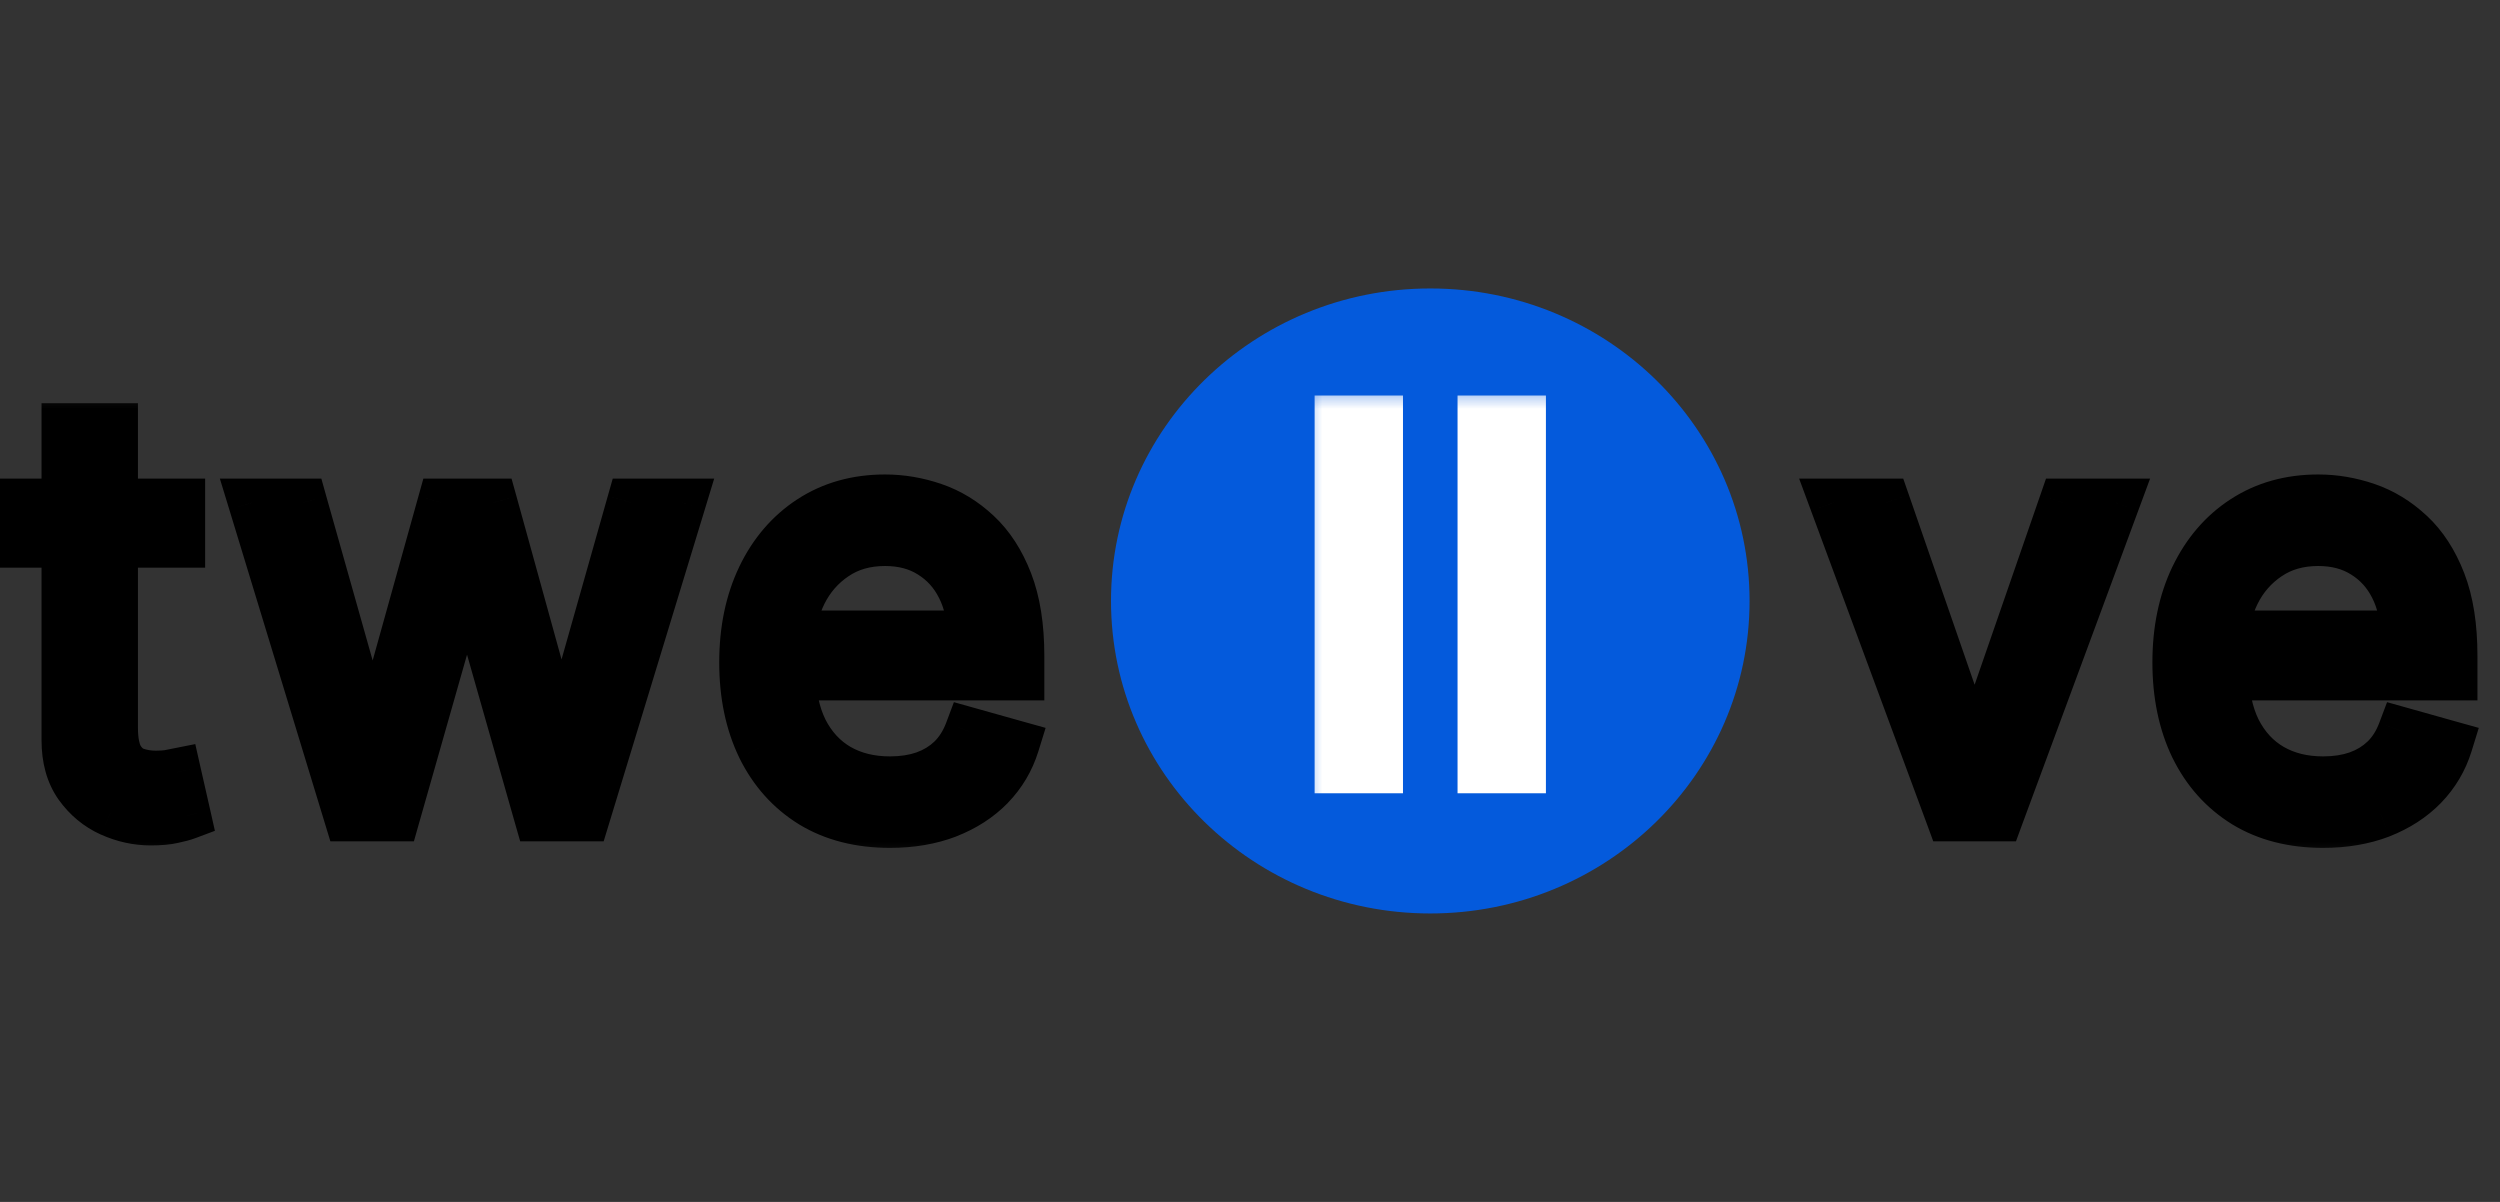 <svg width="52" height="25" viewBox="0 0 52 25" fill="none" xmlns="http://www.w3.org/2000/svg">
<rect x="0" y="0" width="52" height="25" fill="#333333" stroke="none"/>
<mask id="path-1-outside-1_4_19" maskUnits="userSpaceOnUse" x="-1" y="8" width="53" height="10" fill="black">
<rect fill="white" x="-1" y="8" width="53" height="10"/>
<path d="M3.767 10.454V11.307H0.375V10.454H3.767ZM1.364 8.886H2.369V15.125C2.369 15.409 2.411 15.622 2.493 15.764C2.578 15.903 2.686 15.997 2.817 16.046C2.95 16.091 3.091 16.114 3.239 16.114C3.349 16.114 3.44 16.108 3.511 16.097C3.582 16.082 3.639 16.071 3.682 16.062L3.886 16.966C3.818 16.991 3.723 17.017 3.601 17.043C3.479 17.071 3.324 17.085 3.136 17.085C2.852 17.085 2.574 17.024 2.301 16.902C2.031 16.78 1.807 16.594 1.628 16.344C1.452 16.094 1.364 15.778 1.364 15.398V8.886ZM7.243 17L5.248 10.454H6.305L7.72 15.466H7.788L9.186 10.454H10.26L11.64 15.449H11.709L13.123 10.454H14.18L12.186 17H11.197L9.766 11.972H9.663L8.231 17H7.243ZM18.512 17.136C17.881 17.136 17.337 16.997 16.879 16.719C16.425 16.438 16.074 16.046 15.827 15.543C15.582 15.037 15.46 14.449 15.46 13.778C15.46 13.108 15.582 12.517 15.827 12.006C16.074 11.492 16.418 11.091 16.858 10.804C17.301 10.514 17.818 10.369 18.409 10.369C18.75 10.369 19.087 10.426 19.419 10.54C19.752 10.653 20.054 10.838 20.327 11.094C20.6 11.347 20.817 11.682 20.979 12.099C21.141 12.517 21.222 13.031 21.222 13.642V14.068H16.176V13.199H20.199C20.199 12.829 20.125 12.5 19.977 12.21C19.832 11.921 19.625 11.692 19.355 11.524C19.088 11.357 18.773 11.273 18.409 11.273C18.009 11.273 17.662 11.372 17.369 11.571C17.08 11.767 16.857 12.023 16.7 12.338C16.544 12.653 16.466 12.992 16.466 13.352V13.932C16.466 14.426 16.551 14.845 16.722 15.189C16.895 15.53 17.135 15.79 17.442 15.969C17.749 16.145 18.105 16.233 18.512 16.233C18.776 16.233 19.014 16.196 19.227 16.122C19.443 16.046 19.629 15.932 19.786 15.781C19.942 15.628 20.063 15.438 20.148 15.21L21.119 15.483C21.017 15.812 20.845 16.102 20.604 16.352C20.362 16.599 20.064 16.793 19.709 16.932C19.354 17.068 18.955 17.136 18.512 17.136ZM44.004 10.454L41.583 17H40.561L38.14 10.454H39.231L41.038 15.671H41.106L42.913 10.454H44.004ZM48.321 17.136C47.691 17.136 47.147 16.997 46.689 16.719C46.234 16.438 45.884 16.046 45.636 15.543C45.392 15.037 45.27 14.449 45.27 13.778C45.27 13.108 45.392 12.517 45.636 12.006C45.884 11.492 46.227 11.091 46.668 10.804C47.111 10.514 47.628 10.369 48.219 10.369C48.56 10.369 48.897 10.426 49.229 10.54C49.561 10.653 49.864 10.838 50.136 11.094C50.409 11.347 50.627 11.682 50.788 12.099C50.95 12.517 51.031 13.031 51.031 13.642V14.068H45.986V13.199H50.009C50.009 12.829 49.935 12.5 49.787 12.21C49.642 11.921 49.435 11.692 49.165 11.524C48.898 11.357 48.583 11.273 48.219 11.273C47.818 11.273 47.472 11.372 47.179 11.571C46.889 11.767 46.666 12.023 46.51 12.338C46.354 12.653 46.276 12.992 46.276 13.352V13.932C46.276 14.426 46.361 14.845 46.531 15.189C46.705 15.53 46.945 15.79 47.252 15.969C47.558 16.145 47.915 16.233 48.321 16.233C48.585 16.233 48.824 16.196 49.037 16.122C49.253 16.046 49.439 15.932 49.595 15.781C49.752 15.628 49.872 15.438 49.958 15.21L50.929 15.483C50.827 15.812 50.655 16.102 50.413 16.352C50.172 16.599 49.874 16.793 49.519 16.932C49.163 17.068 48.764 17.136 48.321 17.136Z"/>
</mask>
<path d="M3.767 10.454V11.307H0.375V10.454H3.767ZM1.364 8.886H2.369V15.125C2.369 15.409 2.411 15.622 2.493 15.764C2.578 15.903 2.686 15.997 2.817 16.046C2.95 16.091 3.091 16.114 3.239 16.114C3.349 16.114 3.44 16.108 3.511 16.097C3.582 16.082 3.639 16.071 3.682 16.062L3.886 16.966C3.818 16.991 3.723 17.017 3.601 17.043C3.479 17.071 3.324 17.085 3.136 17.085C2.852 17.085 2.574 17.024 2.301 16.902C2.031 16.78 1.807 16.594 1.628 16.344C1.452 16.094 1.364 15.778 1.364 15.398V8.886ZM7.243 17L5.248 10.454H6.305L7.72 15.466H7.788L9.186 10.454H10.26L11.64 15.449H11.709L13.123 10.454H14.18L12.186 17H11.197L9.766 11.972H9.663L8.231 17H7.243ZM18.512 17.136C17.881 17.136 17.337 16.997 16.879 16.719C16.425 16.438 16.074 16.046 15.827 15.543C15.582 15.037 15.46 14.449 15.46 13.778C15.46 13.108 15.582 12.517 15.827 12.006C16.074 11.492 16.418 11.091 16.858 10.804C17.301 10.514 17.818 10.369 18.409 10.369C18.75 10.369 19.087 10.426 19.419 10.54C19.752 10.653 20.054 10.838 20.327 11.094C20.6 11.347 20.817 11.682 20.979 12.099C21.141 12.517 21.222 13.031 21.222 13.642V14.068H16.176V13.199H20.199C20.199 12.829 20.125 12.5 19.977 12.21C19.832 11.921 19.625 11.692 19.355 11.524C19.088 11.357 18.773 11.273 18.409 11.273C18.009 11.273 17.662 11.372 17.369 11.571C17.08 11.767 16.857 12.023 16.7 12.338C16.544 12.653 16.466 12.992 16.466 13.352V13.932C16.466 14.426 16.551 14.845 16.722 15.189C16.895 15.53 17.135 15.79 17.442 15.969C17.749 16.145 18.105 16.233 18.512 16.233C18.776 16.233 19.014 16.196 19.227 16.122C19.443 16.046 19.629 15.932 19.786 15.781C19.942 15.628 20.063 15.438 20.148 15.21L21.119 15.483C21.017 15.812 20.845 16.102 20.604 16.352C20.362 16.599 20.064 16.793 19.709 16.932C19.354 17.068 18.955 17.136 18.512 17.136ZM44.004 10.454L41.583 17H40.561L38.14 10.454H39.231L41.038 15.671H41.106L42.913 10.454H44.004ZM48.321 17.136C47.691 17.136 47.147 16.997 46.689 16.719C46.234 16.438 45.884 16.046 45.636 15.543C45.392 15.037 45.27 14.449 45.27 13.778C45.27 13.108 45.392 12.517 45.636 12.006C45.884 11.492 46.227 11.091 46.668 10.804C47.111 10.514 47.628 10.369 48.219 10.369C48.56 10.369 48.897 10.426 49.229 10.54C49.561 10.653 49.864 10.838 50.136 11.094C50.409 11.347 50.627 11.682 50.788 12.099C50.95 12.517 51.031 13.031 51.031 13.642V14.068H45.986V13.199H50.009C50.009 12.829 49.935 12.5 49.787 12.21C49.642 11.921 49.435 11.692 49.165 11.524C48.898 11.357 48.583 11.273 48.219 11.273C47.818 11.273 47.472 11.372 47.179 11.571C46.889 11.767 46.666 12.023 46.51 12.338C46.354 12.653 46.276 12.992 46.276 13.352V13.932C46.276 14.426 46.361 14.845 46.531 15.189C46.705 15.53 46.945 15.79 47.252 15.969C47.558 16.145 47.915 16.233 48.321 16.233C48.585 16.233 48.824 16.196 49.037 16.122C49.253 16.046 49.439 15.932 49.595 15.781C49.752 15.628 49.872 15.438 49.958 15.21L50.929 15.483C50.827 15.812 50.655 16.102 50.413 16.352C50.172 16.599 49.874 16.793 49.519 16.932C49.163 17.068 48.764 17.136 48.321 17.136Z" fill="black"/>
<path d="M3.767 10.454H4.267V9.955H3.767V10.454ZM3.767 11.307V11.807H4.267V11.307H3.767ZM0.375 11.307H-0.125V11.807H0.375V11.307ZM0.375 10.454V9.955H-0.125V10.454H0.375ZM1.364 8.886V8.386H0.864V8.886H1.364ZM2.369 8.886H2.869V8.386H2.369V8.886ZM2.493 15.764L2.06 16.015L2.066 16.025L2.493 15.764ZM2.817 16.046L2.643 16.515L2.656 16.519L2.817 16.046ZM3.511 16.097L3.59 16.59L3.6 16.589L3.609 16.587L3.511 16.097ZM3.682 16.062L4.169 15.952L4.062 15.477L3.584 15.572L3.682 16.062ZM3.886 16.966L4.062 17.434L4.47 17.281L4.374 16.855L3.886 16.966ZM3.601 17.043L3.498 16.553L3.488 16.556L3.601 17.043ZM2.301 16.902L2.095 17.358L2.097 17.358L2.301 16.902ZM1.628 16.344L1.219 16.632L1.221 16.635L1.628 16.344ZM3.267 10.454V11.307H4.267V10.454H3.267ZM3.767 10.807H0.375V11.807H3.767V10.807ZM0.875 11.307V10.454H-0.125V11.307H0.875ZM0.375 10.954H3.767V9.955H0.375V10.954ZM1.364 9.386H2.369V8.386H1.364V9.386ZM1.869 8.886V15.125H2.869V8.886H1.869ZM1.869 15.125C1.869 15.441 1.912 15.76 2.06 16.015L2.925 15.513C2.909 15.485 2.869 15.377 2.869 15.125H1.869ZM2.066 16.025C2.2 16.243 2.39 16.421 2.643 16.515L2.99 15.576C2.982 15.573 2.956 15.564 2.919 15.503L2.066 16.025ZM2.656 16.519C2.843 16.583 3.039 16.614 3.239 16.614V15.614C3.143 15.614 3.057 15.599 2.978 15.572L2.656 16.519ZM3.239 16.614C3.363 16.614 3.483 16.608 3.59 16.59L3.432 15.603C3.397 15.608 3.335 15.614 3.239 15.614V16.614ZM3.609 16.587C3.68 16.573 3.737 16.561 3.78 16.553L3.584 15.572C3.541 15.581 3.484 15.592 3.413 15.606L3.609 16.587ZM3.194 16.173L3.399 17.076L4.374 16.855L4.169 15.952L3.194 16.173ZM3.711 16.498C3.677 16.51 3.611 16.53 3.498 16.553L3.703 17.532C3.835 17.504 3.959 17.473 4.062 17.434L3.711 16.498ZM3.488 16.556C3.416 16.572 3.303 16.585 3.136 16.585V17.585C3.345 17.585 3.541 17.57 3.714 17.53L3.488 16.556ZM3.136 16.585C2.926 16.585 2.717 16.541 2.506 16.446L2.097 17.358C2.43 17.508 2.778 17.585 3.136 17.585V16.585ZM2.507 16.447C2.321 16.362 2.164 16.234 2.034 16.053L1.221 16.635C1.449 16.953 1.742 17.198 2.095 17.358L2.507 16.447ZM2.037 16.056C1.933 15.909 1.864 15.701 1.864 15.398H0.864C0.864 15.856 0.97 16.279 1.219 16.632L2.037 16.056ZM1.864 15.398V8.886H0.864V15.398H1.864ZM7.243 17L6.764 17.146L6.872 17.5H7.243V17ZM5.248 10.454V9.955H4.573L4.77 10.6L5.248 10.454ZM6.305 10.454L6.786 10.319L6.684 9.955H6.305V10.454ZM7.72 15.466L7.239 15.602L7.342 15.966H7.72V15.466ZM7.788 15.466V15.966H8.168L8.27 15.6L7.788 15.466ZM9.186 10.454V9.955H8.806L8.704 10.32L9.186 10.454ZM10.26 10.454L10.742 10.321L10.64 9.955H10.26V10.454ZM11.64 15.449L11.159 15.582L11.26 15.949H11.64V15.449ZM11.709 15.449V15.949H12.087L12.19 15.585L11.709 15.449ZM13.123 10.454V9.955H12.745L12.642 10.318L13.123 10.454ZM14.18 10.454L14.659 10.6L14.855 9.955H14.18V10.454ZM12.186 17V17.5H12.556L12.664 17.146L12.186 17ZM11.197 17L10.716 17.137L10.82 17.5H11.197V17ZM9.766 11.972L10.246 11.835L10.143 11.472H9.766V11.972ZM9.663 11.972V11.472H9.286L9.182 11.835L9.663 11.972ZM8.231 17V17.5H8.609L8.712 17.137L8.231 17ZM7.721 16.854L5.727 10.309L4.77 10.6L6.764 17.146L7.721 16.854ZM5.248 10.954H6.305V9.955H5.248V10.954ZM5.824 10.59L7.239 15.602L8.201 15.33L6.786 10.319L5.824 10.59ZM7.72 15.966H7.788V14.966H7.72V15.966ZM8.27 15.6L9.668 10.589L8.704 10.32L7.307 15.332L8.27 15.6ZM9.186 10.954H10.26V9.955H9.186V10.954ZM9.778 10.588L11.159 15.582L12.122 15.316L10.742 10.321L9.778 10.588ZM11.64 15.949H11.709V14.949H11.64V15.949ZM12.19 15.585L13.604 10.591L12.642 10.318L11.228 15.313L12.19 15.585ZM13.123 10.954H14.18V9.955H13.123V10.954ZM13.702 10.309L11.708 16.854L12.664 17.146L14.659 10.6L13.702 10.309ZM12.186 16.5H11.197V17.5H12.186V16.5ZM11.678 16.863L10.246 11.835L9.285 12.108L10.716 17.137L11.678 16.863ZM9.766 11.472H9.663V12.472H9.766V11.472ZM9.182 11.835L7.751 16.863L8.712 17.137L10.144 12.108L9.182 11.835ZM8.231 16.5H7.243V17.5H8.231V16.5ZM16.879 16.719L16.616 17.144L16.619 17.146L16.879 16.719ZM15.827 15.543L15.377 15.76L15.378 15.763L15.827 15.543ZM15.827 12.006L15.376 11.789L15.376 11.79L15.827 12.006ZM16.858 10.804L17.131 11.223L17.132 11.223L16.858 10.804ZM19.419 10.54L19.581 10.067L19.581 10.067L19.419 10.54ZM20.327 11.094L19.985 11.459L19.987 11.46L20.327 11.094ZM20.979 12.099L21.445 11.919L21.445 11.919L20.979 12.099ZM21.222 14.068V14.568H21.722V14.068H21.222ZM16.176 14.068H15.676V14.568H16.176V14.068ZM16.176 13.199V12.699H15.676V13.199H16.176ZM20.199 13.199V13.699H20.699V13.199H20.199ZM19.977 12.21L19.53 12.434L19.532 12.437L19.977 12.21ZM19.355 11.524L19.089 11.948L19.091 11.949L19.355 11.524ZM17.369 11.571L17.65 11.985L17.651 11.985L17.369 11.571ZM16.7 12.338L16.252 12.116L16.252 12.116L16.7 12.338ZM16.722 15.189L16.274 15.411L16.276 15.415L16.722 15.189ZM17.442 15.969L17.19 16.401L17.193 16.402L17.442 15.969ZM19.227 16.122L19.391 16.595L19.395 16.593L19.227 16.122ZM19.786 15.781L20.133 16.141L20.136 16.138L19.786 15.781ZM20.148 15.21L20.283 14.729L19.841 14.605L19.68 15.035L20.148 15.21ZM21.119 15.483L21.597 15.631L21.749 15.14L21.255 15.002L21.119 15.483ZM20.604 16.352L20.962 16.702L20.963 16.7L20.604 16.352ZM19.709 16.932L19.888 17.399L19.891 17.397L19.709 16.932ZM18.512 16.636C17.956 16.636 17.505 16.515 17.139 16.292L16.619 17.146C17.168 17.48 17.806 17.636 18.512 17.636V16.636ZM17.142 16.294C16.772 16.064 16.483 15.745 16.276 15.322L15.378 15.763C15.665 16.346 16.078 16.811 16.616 17.144L17.142 16.294ZM16.277 15.325C16.071 14.899 15.96 14.388 15.96 13.778H14.96C14.96 14.51 15.094 15.175 15.377 15.76L16.277 15.325ZM15.96 13.778C15.96 13.169 16.071 12.654 16.278 12.221L15.376 11.79C15.094 12.38 14.96 13.047 14.96 13.778H15.96ZM16.277 12.222C16.488 11.783 16.774 11.456 17.131 11.223L16.585 10.385C16.062 10.726 15.659 11.2 15.376 11.789L16.277 12.222ZM17.132 11.223C17.484 10.992 17.904 10.869 18.409 10.869V9.869C17.733 9.869 17.118 10.037 16.584 10.386L17.132 11.223ZM18.409 10.869C18.693 10.869 18.976 10.916 19.257 11.013L19.581 10.067C19.198 9.936 18.807 9.869 18.409 9.869V10.869ZM19.257 11.013C19.518 11.102 19.761 11.248 19.985 11.459L20.669 10.729C20.348 10.428 19.985 10.205 19.581 10.067L19.257 11.013ZM19.987 11.46C20.194 11.652 20.373 11.919 20.513 12.28L21.445 11.919C21.261 11.445 21.005 11.041 20.667 10.727L19.987 11.46ZM20.513 12.28C20.646 12.623 20.722 13.072 20.722 13.642H21.722C21.722 12.99 21.636 12.411 21.445 11.919L20.513 12.28ZM20.722 13.642V14.068H21.722V13.642H20.722ZM21.222 13.568H16.176V14.568H21.222V13.568ZM16.676 14.068V13.199H15.676V14.068H16.676ZM16.176 13.699H20.199V12.699H16.176V13.699ZM20.699 13.199C20.699 12.761 20.611 12.352 20.423 11.983L19.532 12.437C19.639 12.648 19.699 12.898 19.699 13.199H20.699ZM20.425 11.987C20.239 11.616 19.969 11.317 19.619 11.099L19.091 11.949C19.281 12.067 19.426 12.225 19.53 12.434L20.425 11.987ZM19.621 11.101C19.263 10.876 18.852 10.773 18.409 10.773V11.773C18.694 11.773 18.914 11.837 19.089 11.948L19.621 11.101ZM18.409 10.773C17.922 10.773 17.475 10.895 17.088 11.158L17.651 11.985C17.849 11.849 18.095 11.773 18.409 11.773V10.773ZM17.089 11.157C16.727 11.402 16.447 11.724 16.252 12.116L17.148 12.56C17.267 12.322 17.432 12.132 17.65 11.985L17.089 11.157ZM16.252 12.116C16.061 12.502 15.966 12.916 15.966 13.352H16.966C16.966 13.066 17.027 12.805 17.148 12.56L16.252 12.116ZM15.966 13.352V13.932H16.966V13.352H15.966ZM15.966 13.932C15.966 14.482 16.061 14.981 16.274 15.411L17.17 14.967C17.042 14.709 16.966 14.371 16.966 13.932H15.966ZM16.276 15.415C16.489 15.835 16.794 16.169 17.19 16.401L17.694 15.537C17.476 15.41 17.301 15.225 17.167 14.962L16.276 15.415ZM17.193 16.402C17.586 16.628 18.031 16.733 18.512 16.733V15.733C18.18 15.733 17.911 15.662 17.691 15.535L17.193 16.402ZM18.512 16.733C18.822 16.733 19.117 16.689 19.391 16.595L19.064 15.65C18.911 15.703 18.729 15.733 18.512 15.733V16.733ZM19.395 16.593C19.674 16.494 19.922 16.344 20.133 16.141L19.439 15.421C19.337 15.52 19.213 15.597 19.06 15.651L19.395 16.593ZM20.136 16.138C20.35 15.928 20.508 15.674 20.616 15.386L19.68 15.035C19.617 15.201 19.534 15.328 19.435 15.425L20.136 16.138ZM20.013 15.692L20.984 15.964L21.255 15.002L20.283 14.729L20.013 15.692ZM20.642 15.335C20.563 15.589 20.432 15.811 20.244 16.005L20.963 16.7C21.259 16.394 21.471 16.036 21.597 15.631L20.642 15.335ZM20.246 16.003C20.059 16.194 19.823 16.35 19.526 16.466L19.891 17.397C20.306 17.235 20.666 17.005 20.962 16.702L20.246 16.003ZM19.53 16.465C19.24 16.576 18.903 16.636 18.512 16.636V17.636C19.006 17.636 19.467 17.56 19.888 17.399L19.53 16.465ZM44.004 10.454L44.473 10.628L44.722 9.955H44.004V10.454ZM41.583 17V17.5H41.932L42.052 17.173L41.583 17ZM40.561 17L40.092 17.173L40.212 17.5H40.561V17ZM38.14 10.454V9.955H37.422L37.671 10.628L38.14 10.454ZM39.231 10.454L39.704 10.291L39.587 9.955H39.231V10.454ZM41.038 15.671L40.566 15.834L40.682 16.171H41.038V15.671ZM41.106 15.671V16.171H41.462L41.579 15.834L41.106 15.671ZM42.913 10.454V9.955H42.557L42.441 10.291L42.913 10.454ZM43.535 10.281L41.114 16.827L42.052 17.173L44.473 10.628L43.535 10.281ZM41.583 16.5H40.561V17.5H41.583V16.5ZM41.03 16.827L38.609 10.281L37.671 10.628L40.092 17.173L41.03 16.827ZM38.14 10.954H39.231V9.955H38.14V10.954ZM38.759 10.618L40.566 15.834L41.51 15.507L39.704 10.291L38.759 10.618ZM41.038 16.171H41.106V15.171H41.038V16.171ZM41.579 15.834L43.385 10.618L42.441 10.291L40.634 15.507L41.579 15.834ZM42.913 10.954H44.004V9.955H42.913V10.954ZM46.689 16.719L46.426 17.144L46.429 17.146L46.689 16.719ZM45.636 15.543L45.186 15.76L45.188 15.763L45.636 15.543ZM45.636 12.006L45.186 11.789L45.185 11.79L45.636 12.006ZM46.668 10.804L46.941 11.223L46.941 11.223L46.668 10.804ZM49.229 10.54L49.391 10.067L49.391 10.067L49.229 10.54ZM50.136 11.094L49.794 11.459L49.797 11.46L50.136 11.094ZM50.788 12.099L51.255 11.919L51.255 11.919L50.788 12.099ZM51.031 14.068V14.568H51.531V14.068H51.031ZM45.986 14.068H45.486V14.568H45.986V14.068ZM45.986 13.199V12.699H45.486V13.199H45.986ZM50.009 13.199V13.699H50.509V13.199H50.009ZM49.787 12.21L49.34 12.434L49.342 12.437L49.787 12.21ZM49.165 11.524L48.899 11.948L48.901 11.949L49.165 11.524ZM47.179 11.571L47.459 11.985L47.46 11.985L47.179 11.571ZM46.51 12.338L46.062 12.116L46.062 12.116L46.51 12.338ZM46.531 15.189L46.083 15.411L46.086 15.415L46.531 15.189ZM47.252 15.969L47 16.401L47.003 16.402L47.252 15.969ZM49.037 16.122L49.201 16.595L49.205 16.593L49.037 16.122ZM49.595 15.781L49.942 16.141L49.946 16.138L49.595 15.781ZM49.958 15.21L50.093 14.729L49.651 14.605L49.489 15.035L49.958 15.21ZM50.929 15.483L51.407 15.631L51.559 15.14L51.064 15.002L50.929 15.483ZM50.413 16.352L50.771 16.702L50.773 16.7L50.413 16.352ZM49.519 16.932L49.698 17.399L49.701 17.397L49.519 16.932ZM48.321 16.636C47.766 16.636 47.315 16.515 46.949 16.292L46.429 17.146C46.978 17.48 47.615 17.636 48.321 17.636V16.636ZM46.952 16.294C46.581 16.064 46.293 15.745 46.085 15.322L45.188 15.763C45.474 16.346 45.888 16.811 46.426 17.144L46.952 16.294ZM46.087 15.325C45.881 14.899 45.77 14.388 45.77 13.778H44.77C44.77 14.51 44.904 15.175 45.186 15.76L46.087 15.325ZM45.77 13.778C45.77 13.169 45.881 12.654 46.088 12.221L45.185 11.79C44.904 12.38 44.77 13.047 44.77 13.778H45.77ZM46.087 12.222C46.298 11.783 46.584 11.456 46.941 11.223L46.395 10.385C45.871 10.726 45.469 11.2 45.186 11.789L46.087 12.222ZM46.941 11.223C47.294 10.992 47.714 10.869 48.219 10.869V9.869C47.542 9.869 46.928 10.037 46.394 10.386L46.941 11.223ZM48.219 10.869C48.503 10.869 48.785 10.916 49.067 11.013L49.391 10.067C49.008 9.936 48.617 9.869 48.219 9.869V10.869ZM49.067 11.013C49.328 11.102 49.57 11.248 49.794 11.459L50.478 10.729C50.157 10.428 49.794 10.205 49.391 10.067L49.067 11.013ZM49.797 11.46C50.003 11.652 50.182 11.919 50.322 12.28L51.255 11.919C51.071 11.445 50.815 11.041 50.477 10.727L49.797 11.46ZM50.322 12.28C50.455 12.623 50.531 13.072 50.531 13.642H51.531C51.531 12.99 51.446 12.411 51.255 11.919L50.322 12.28ZM50.531 13.642V14.068H51.531V13.642H50.531ZM51.031 13.568H45.986V14.568H51.031V13.568ZM46.486 14.068V13.199H45.486V14.068H46.486ZM45.986 13.699H50.009V12.699H45.986V13.699ZM50.509 13.199C50.509 12.761 50.421 12.352 50.233 11.983L49.342 12.437C49.449 12.648 49.509 12.898 49.509 13.199H50.509ZM50.234 11.987C50.049 11.616 49.779 11.317 49.429 11.099L48.901 11.949C49.091 12.067 49.236 12.225 49.34 12.434L50.234 11.987ZM49.431 11.101C49.072 10.876 48.662 10.773 48.219 10.773V11.773C48.503 11.773 48.723 11.837 48.899 11.948L49.431 11.101ZM48.219 10.773C47.732 10.773 47.284 10.895 46.898 11.158L47.46 11.985C47.659 11.849 47.905 11.773 48.219 11.773V10.773ZM46.899 11.157C46.537 11.402 46.257 11.724 46.062 12.116L46.958 12.56C47.076 12.322 47.242 12.132 47.459 11.985L46.899 11.157ZM46.062 12.116C45.871 12.502 45.776 12.916 45.776 13.352H46.776C46.776 13.066 46.837 12.805 46.958 12.56L46.062 12.116ZM45.776 13.352V13.932H46.776V13.352H45.776ZM45.776 13.932C45.776 14.482 45.87 14.981 46.084 15.411L46.979 14.967C46.852 14.709 46.776 14.371 46.776 13.932H45.776ZM46.086 15.415C46.299 15.835 46.603 16.169 47 16.401L47.504 15.537C47.286 15.41 47.11 15.225 46.977 14.962L46.086 15.415ZM47.003 16.402C47.396 16.628 47.841 16.733 48.321 16.733V15.733C47.989 15.733 47.721 15.662 47.501 15.535L47.003 16.402ZM48.321 16.733C48.632 16.733 48.927 16.689 49.201 16.595L48.873 15.65C48.721 15.703 48.539 15.733 48.321 15.733V16.733ZM49.205 16.593C49.484 16.494 49.732 16.344 49.942 16.141L49.248 15.421C49.146 15.52 49.022 15.597 48.87 15.651L49.205 16.593ZM49.946 16.138C50.159 15.928 50.318 15.674 50.426 15.386L49.489 15.035C49.427 15.201 49.344 15.328 49.245 15.425L49.946 16.138ZM49.822 15.692L50.794 15.964L51.064 15.002L50.093 14.729L49.822 15.692ZM50.452 15.335C50.373 15.589 50.241 15.811 50.054 16.005L50.773 16.7C51.069 16.394 51.281 16.036 51.407 15.631L50.452 15.335ZM50.056 16.003C49.869 16.194 49.632 16.35 49.336 16.466L49.701 17.397C50.115 17.235 50.475 17.005 50.771 16.702L50.056 16.003ZM49.339 16.465C49.05 16.576 48.713 16.636 48.321 16.636V17.636C48.816 17.636 49.277 17.56 49.698 17.399L49.339 16.465Z" fill="black" mask="url(#path-1-outside-1_4_19)"/>
<path d="M36.391 12.5C36.391 16.09 33.418 19 29.75 19C26.082 19 23.109 16.09 23.109 12.5C23.109 8.91 26.082 6 29.75 6C33.418 6 36.391 8.91 36.391 12.5Z" fill="#045ADC"/>
<mask id="path-4-outside-2_4_19" maskUnits="userSpaceOnUse" x="27" y="8" width="6" height="9" fill="black">
<rect fill="white" x="27" y="8" width="6" height="9"/>
<path d="M28.682 8.727V16H27.844V8.727H28.682ZM31.655 8.727V16H30.817V8.727H31.655Z"/>
</mask>
<path d="M28.682 8.727V16H27.844V8.727H28.682ZM31.655 8.727V16H30.817V8.727H31.655Z" fill="white"/>
<path d="M28.682 8.727H29.182V8.227H28.682V8.727ZM28.682 16V16.5H29.182V16H28.682ZM27.844 16H27.344V16.5H27.844V16ZM27.844 8.727V8.227H27.344V8.727H27.844ZM28.182 8.727V16H29.182V8.727H28.182ZM28.682 15.5H27.844V16.5H28.682V15.5ZM28.344 16V8.727H27.344V16H28.344ZM27.844 9.227H28.682V8.227H27.844V9.227ZM31.655 8.727H32.155V8.227H31.655V8.727ZM31.655 16V16.5H32.155V16H31.655ZM30.817 16H30.317V16.5H30.817V16ZM30.817 8.727V8.227H30.317V8.727H30.817ZM31.155 8.727V16H32.155V8.727H31.155ZM31.655 15.5H30.817V16.5H31.655V15.5ZM31.317 16V8.727H30.317V16H31.317ZM30.817 9.227H31.655V8.227H30.817V9.227Z" fill="white" mask="url(#path-4-outside-2_4_19)"/>
</svg>